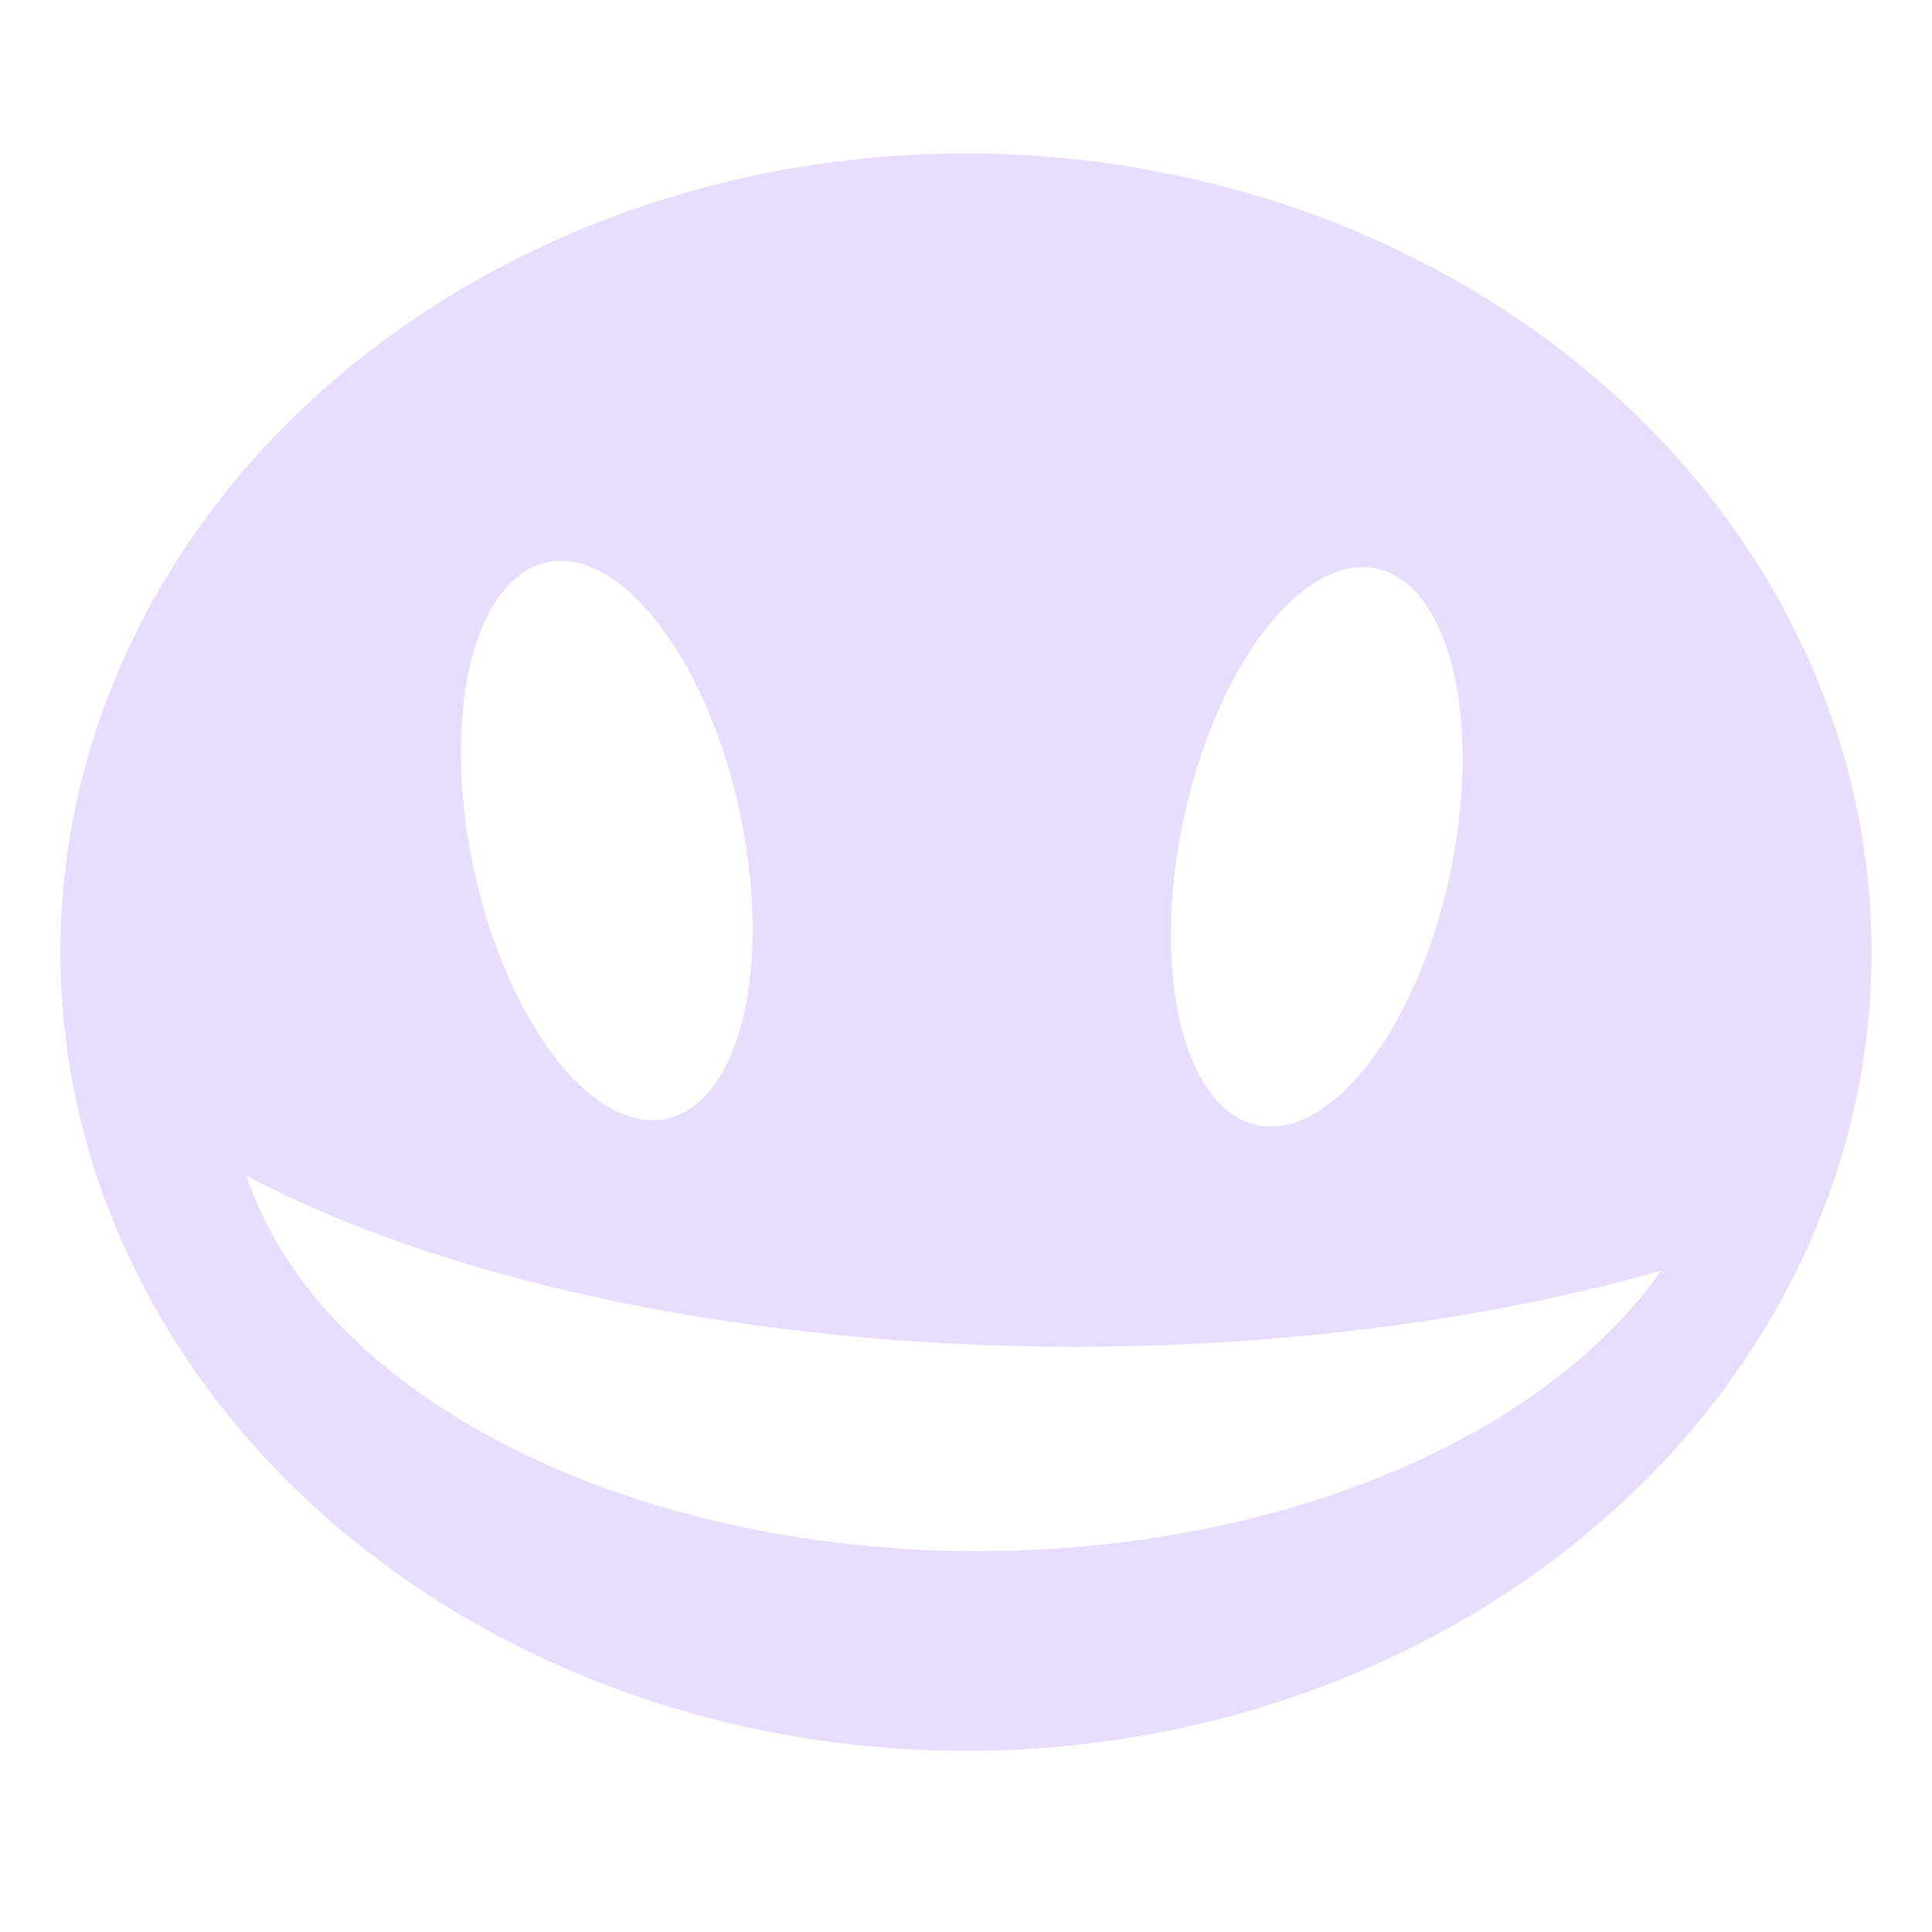 <svg height="16" viewBox="0 0 16 16" width="16" xmlns="http://www.w3.org/2000/svg">
  <path d="m8 1.271a7.5 6.615 0 0 0 -7.5 6.614 7.5 6.615 0 0 0 7.5 6.615 7.5 6.615 0 0 0 7.5-6.615 7.5 6.615 0 0 0 -7.5-6.614zm-3.359 3.374a2.357 1.126 77.849 0 1 1.485 2.079 2.357 1.126 77.849 0 1 -.605 2.541 2.357 1.126 77.849 0 1 -1.597-2.067 2.357 1.126 77.849 0 1 .605-2.541 2.357 1.126 77.849 0 1 .112-.012zm6.648.052a1.126 2.357 12.151 0 1 .112.012 1.126 2.357 12.151 0 1 .605 2.541 1.126 2.357 12.151 0 1 -1.597 2.067 1.126 2.357 12.151 0 1 -.605-2.541 1.126 2.357 12.151 0 1 1.485-2.079zm-9.247 5.04a8.913 3.9 0 0 0 6.864 1.416 8.913 3.9 0 0 0 4.849-.629 6.191 3.9 0 0 1 -5.657 2.322 6.191 3.9 0 0 1 -6.056-3.109z" fill="#E6DDFF"/>
</svg>
